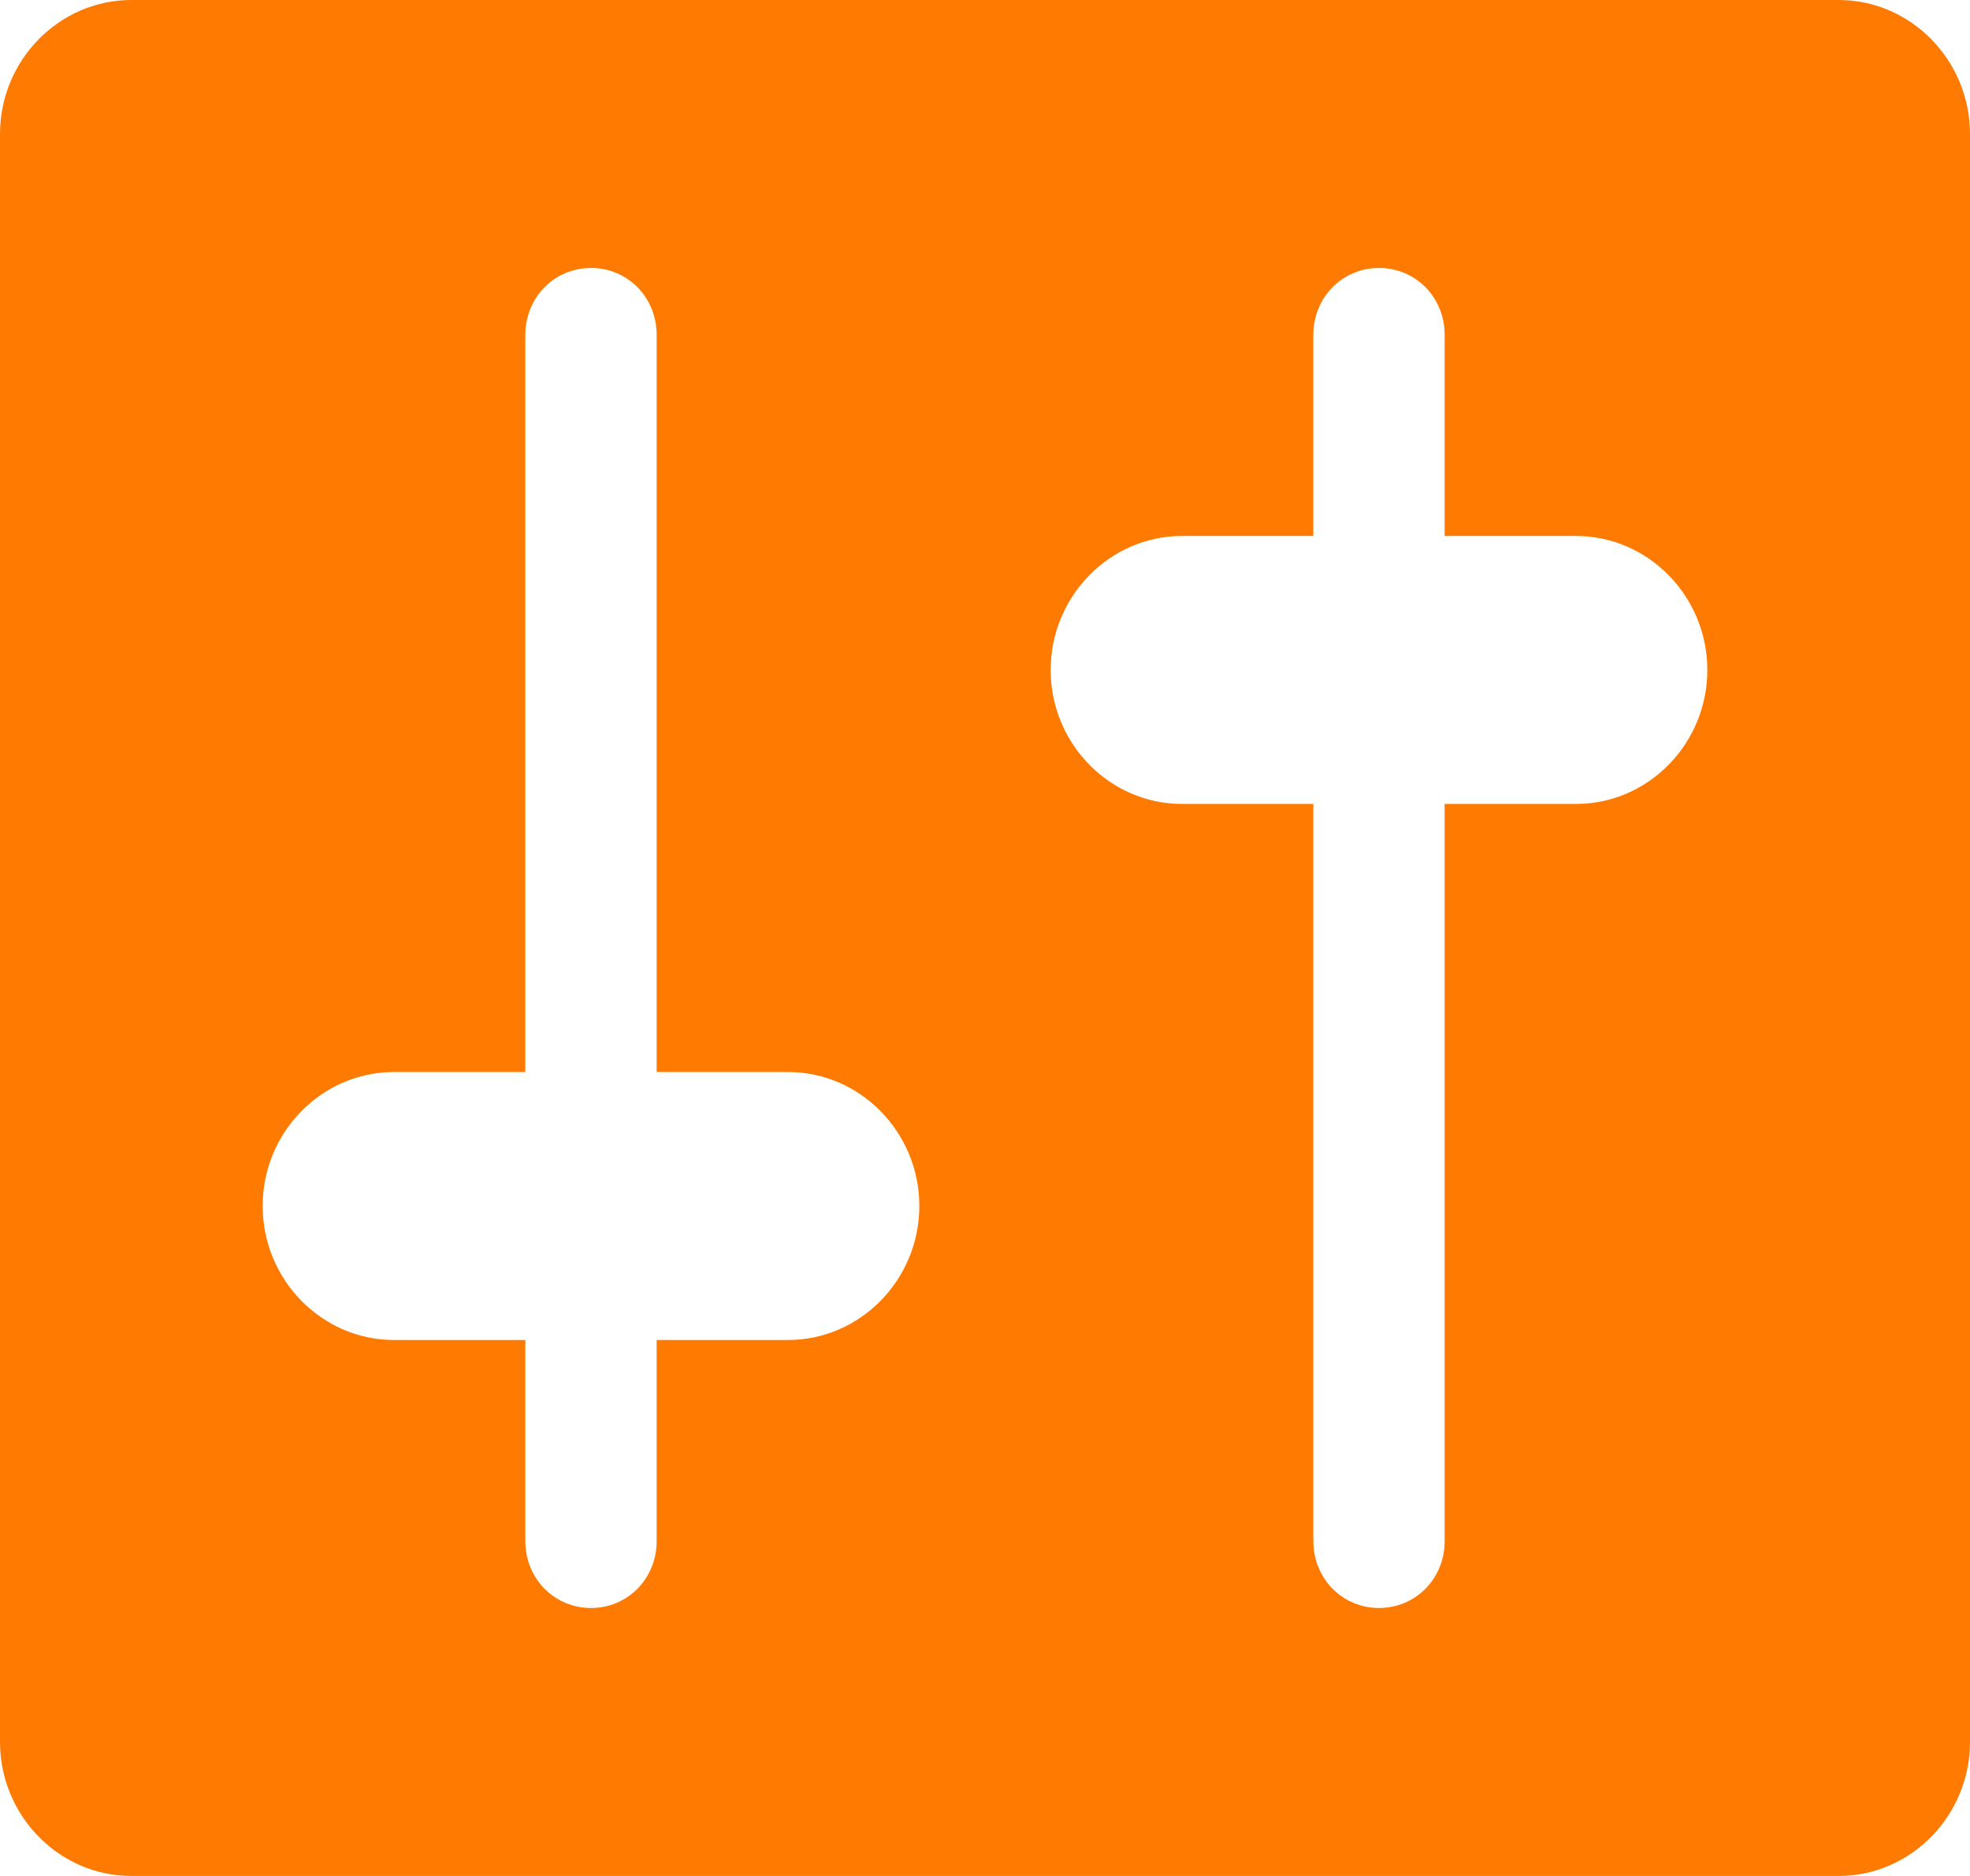 <svg width="21" height="20" viewBox="0 0 21 20" fill="none" xmlns="http://www.w3.org/2000/svg">
<path d="M21 18.571V1.429C21 0.643 20.37 0 19.6 0H1.4C0.63 0 0 0.643 0 1.429V18.571C0 19.357 0.63 20 1.4 20H19.6C20.37 20 21 19.357 21 18.571ZM7 11.429H8.4C9.17 11.429 9.8 12.071 9.8 12.857C9.8 13.643 9.17 14.286 8.4 14.286H7V16.429C7 16.829 6.692 17.143 6.3 17.143C5.908 17.143 5.6 16.829 5.6 16.429V14.286H4.2C3.43 14.286 2.8 13.643 2.8 12.857C2.8 12.071 3.43 11.429 4.2 11.429H5.6V3.571C5.6 3.171 5.908 2.857 6.3 2.857C6.692 2.857 7 3.171 7 3.571V11.429ZM14 8.571H12.6C11.83 8.571 11.2 7.929 11.2 7.143C11.2 6.357 11.83 5.714 12.6 5.714H14V3.571C14 3.171 14.308 2.857 14.7 2.857C15.092 2.857 15.4 3.171 15.4 3.571V5.714H16.8C17.57 5.714 18.2 6.357 18.2 7.143C18.2 7.929 17.57 8.571 16.8 8.571H15.4V16.429C15.4 16.829 15.092 17.143 14.7 17.143C14.308 17.143 14 16.829 14 16.429V8.571Z" fill="#FF7A01"/>
</svg>
